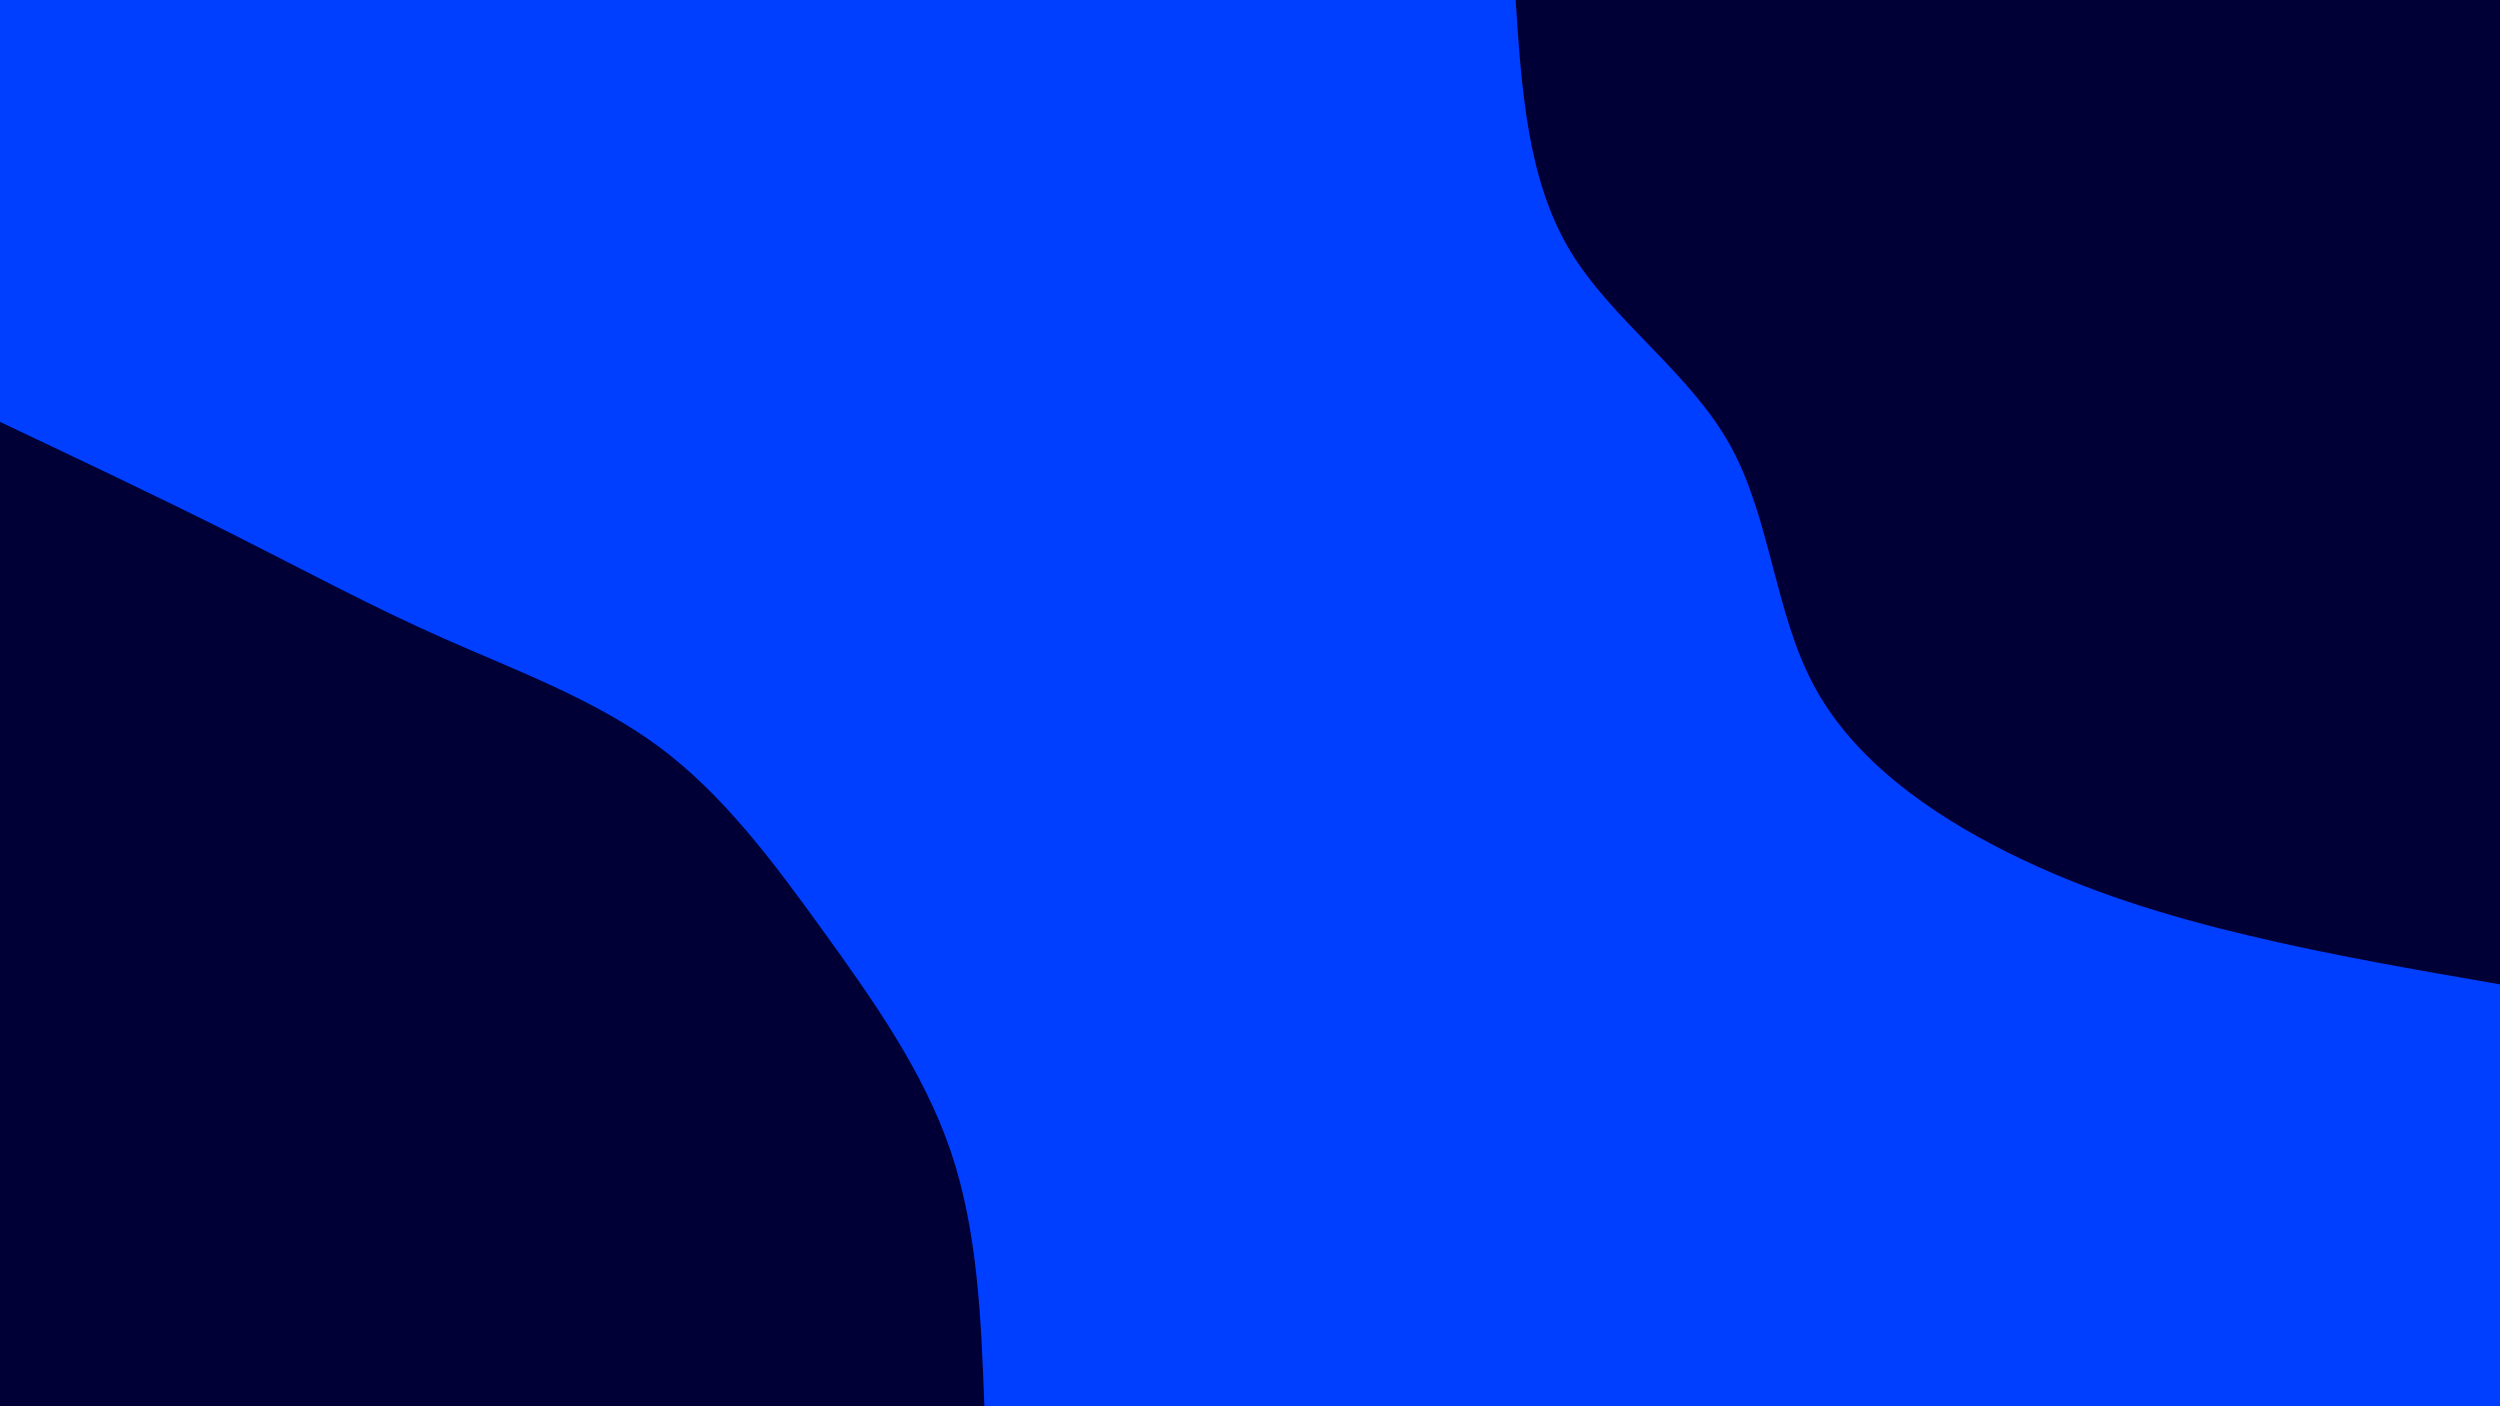 <svg id="visual" viewBox="0 0 1920 1080" width="1920" height="1080" xmlns="http://www.w3.org/2000/svg" xmlns:xlink="http://www.w3.org/1999/xlink" version="1.1"><rect x="0" y="0" width="1920" height="1080" fill="#003fff"></rect><defs><linearGradient id="grad1_0" x1="43.8%" y1="0%" x2="100%" y2="100%"><stop offset="14.444%" stop-color="#003fff" stop-opacity="1"></stop><stop offset="85.556%" stop-color="#003fff" stop-opacity="1"></stop></linearGradient></defs><defs><linearGradient id="grad2_0" x1="0%" y1="0%" x2="56.3%" y2="100%"><stop offset="14.444%" stop-color="#003fff" stop-opacity="1"></stop><stop offset="85.556%" stop-color="#003fff" stop-opacity="1"></stop></linearGradient></defs><g transform="translate(1920, 0)"><path d="M0 756C-64.6 744.8 -129.2 733.7 -192.6 718.6C-255.9 703.6 -317.9 684.7 -378 654.7C-438.1 624.7 -496.3 583.6 -526.8 526.8C-557.3 470 -560.2 397.6 -591.5 341.5C-622.8 285.4 -682.6 245.7 -714.8 191.5C-746.9 137.3 -751.5 68.7 -756 0L0 0Z" fill="#000036"></path></g><g transform="translate(0, 1080)"><path d="M0 -756C61.8 -726.7 123.5 -697.5 179.4 -669.4C235.2 -641.3 285.1 -614.3 340.5 -589.8C395.9 -565.2 456.8 -543 506.3 -506.3C555.7 -469.5 593.8 -418.2 632.2 -365C670.6 -311.8 709.5 -256.8 730.2 -195.7C750.9 -134.5 753.5 -67.3 756 0L0 0Z" fill="#000036"></path></g></svg>